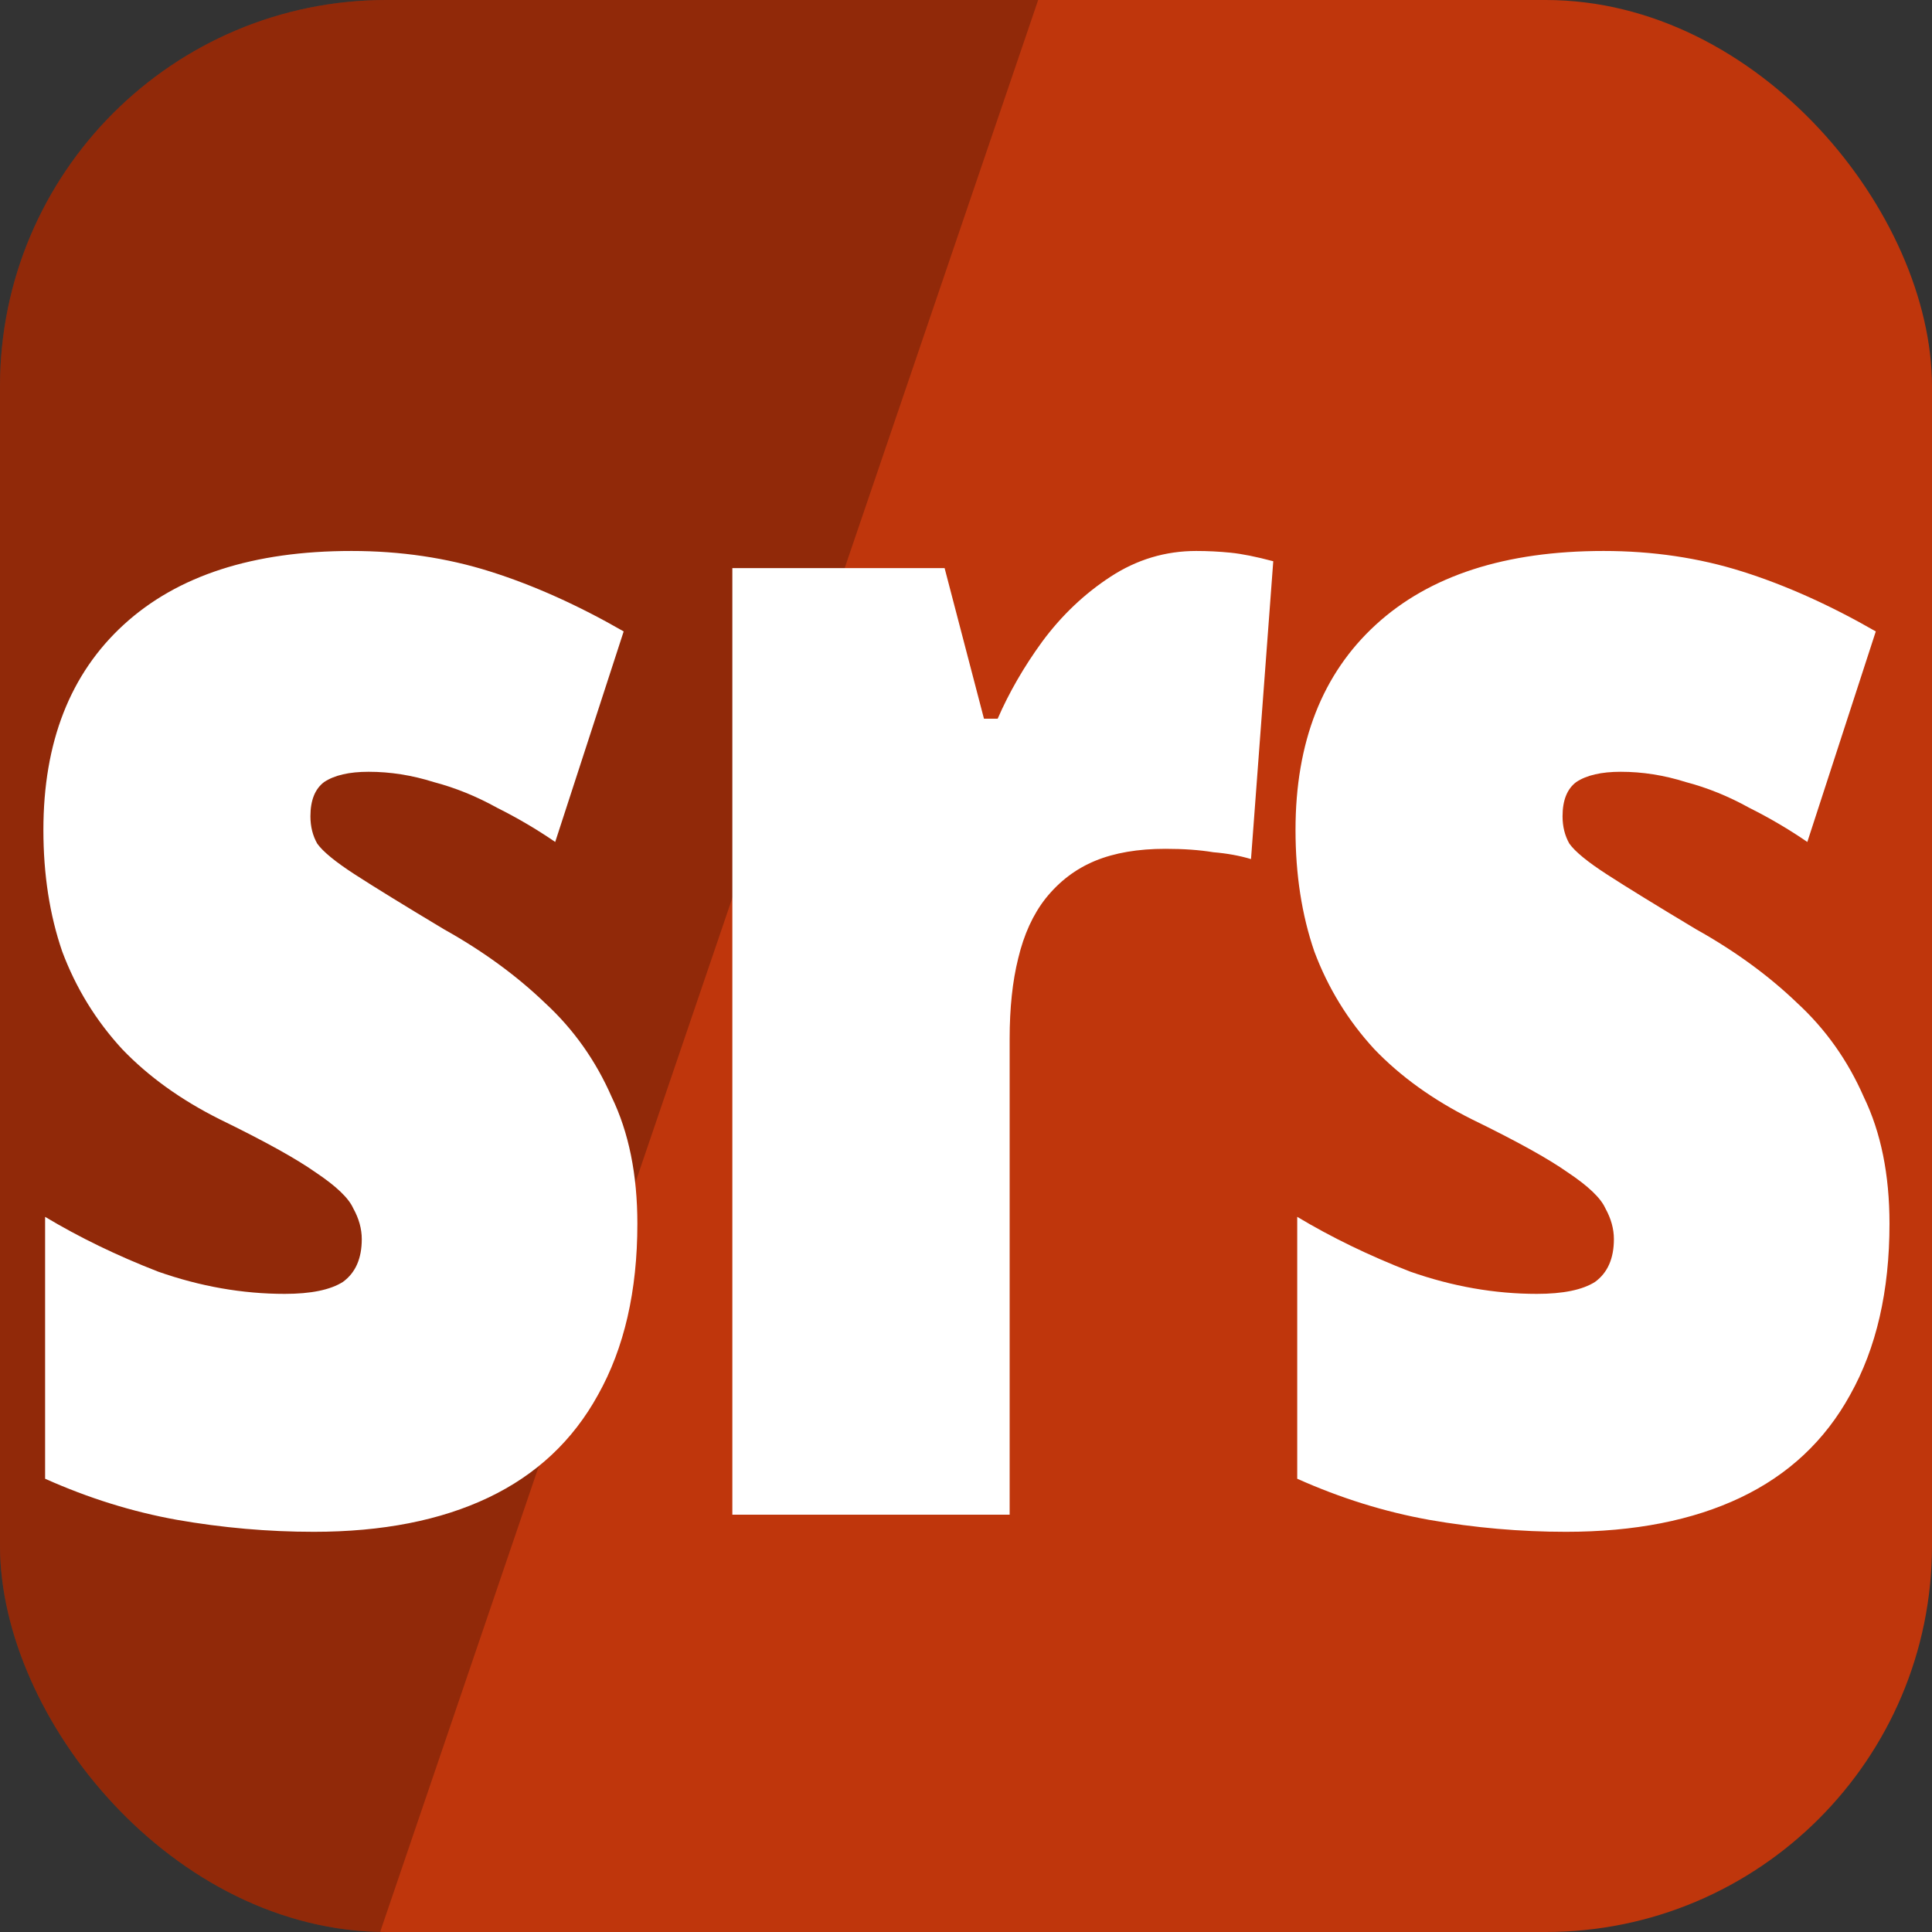 <svg fill="none" height="500" viewBox="0 0 500 500" width="500" xmlns="http://www.w3.org/2000/svg" xmlns:xlink="http://www.w3.org/1999/xlink"><rect x="0" y="0" width="500" height="500" fill="#333333" stroke="none"/><clipPath id="a"><rect height="500" rx="100" width="500"/></clipPath><g clip-path="url(#a)"><rect fill="#bf360c" height="500" rx="100" width="500"/><path d="m375.319-313.092-458.25 1345.422h-324.441l458.25-1345.422z" fill="#000" fill-opacity=".6" opacity=".4"/><path d="m164.951 316.69c0 17.425-3.396 32.191-10.189 44.3-6.497 11.813-15.948 20.673-28.352 26.58s-27.466 8.86-45.186 8.86c-11.813 0-23.627-1.034-35.44-3.101-11.518-2.067-22.888-5.611-34.111-10.632v-67.779c8.86 5.316 18.606 10.041 29.238 14.176 10.927 3.839 21.855 5.759 32.782 5.759 6.793 0 11.813-1.034 15.062-3.101 3.249-2.363 4.873-6.054 4.873-11.075 0-2.658-.738-5.316-2.215-7.974-1.181-2.658-4.43-5.759-9.746-9.303-5.021-3.544-13.29-8.122-24.808-13.733-10.041-5.021-18.458-11.075-25.251-18.163-6.793-7.383-11.961-15.8-15.505-25.251-3.249-9.451-4.873-19.935-4.873-31.453 0-22.741 6.94-40.461 20.821-53.16 13.881-12.699 33.52-19.049 58.919-19.049 12.699 0 24.66 1.772 35.883 5.316s22.741 8.712 34.554 15.505l-17.72 54.489c-4.725-3.249-9.746-6.202-15.062-8.86-5.316-2.953-10.78-5.168-16.391-6.645-5.611-1.772-11.223-2.658-16.834-2.658-5.021 0-8.86.886-11.518 2.658-2.363 1.772-3.544 4.725-3.544 8.86 0 2.658.591 5.021 1.772 7.088 1.477 2.067 4.725 4.725 9.746 7.974 5.021 3.249 12.699 7.974 23.036 14.176 10.041 5.611 18.754 11.961 26.137 19.049 7.383 6.793 13.142 14.914 17.277 24.365 4.43 9.155 6.645 20.083 6.645 32.782zm144.633-174.099c2.953 0 5.906.148 8.86.443 2.953.295 6.645 1.034 11.075 2.215l-5.759 77.082c-2.954-.886-6.202-1.477-9.746-1.772-3.544-.591-7.679-.886-12.404-.886-7.088 0-13.143 1.034-18.163 3.101-5.021 2.067-9.303 5.316-12.847 9.746-3.249 4.135-5.612 9.303-7.088 15.505-1.477 5.907-2.215 12.847-2.215 20.821v123.154h-71.766v-244.979h54.932l10.189 38.984h3.544c2.953-6.793 6.792-13.438 11.518-19.935 5.02-6.793 10.927-12.404 17.72-16.834 6.792-4.43 14.176-6.645 22.15-6.645zm179.415 174.099c0 17.425-3.397 32.191-10.189 44.3-6.498 11.813-15.948 20.673-28.352 26.58s-27.466 8.86-45.186 8.86c-11.814 0-23.627-1.034-35.44-3.101-11.518-2.067-22.889-5.611-34.111-10.632v-67.779c8.86 5.316 18.606 10.041 29.238 14.176 10.927 3.839 21.854 5.759 32.782 5.759 6.792 0 11.813-1.034 15.062-3.101 3.248-2.363 4.873-6.054 4.873-11.075 0-2.658-.739-5.316-2.215-7.974-1.182-2.658-4.43-5.759-9.746-9.303-5.021-3.544-13.29-8.122-24.808-13.733-10.042-5.021-18.459-11.075-25.251-18.163-6.793-7.383-11.961-15.8-15.505-25.251-3.249-9.451-4.873-19.935-4.873-31.453 0-22.741 6.94-40.461 20.821-53.16 13.88-12.699 33.52-19.049 58.919-19.049 12.699 0 24.66 1.772 35.883 5.316 11.222 3.544 22.74 8.712 34.554 15.505l-17.72 54.489c-4.726-3.249-9.746-6.202-15.062-8.86-5.316-2.953-10.78-5.168-16.391-6.645-5.612-1.772-11.223-2.658-16.834-2.658-5.021 0-8.86.886-11.518 2.658-2.363 1.772-3.544 4.725-3.544 8.86 0 2.658.59 5.021 1.772 7.088 1.476 2.067 4.725 4.725 9.746 7.974 5.02 3.249 12.699 7.974 23.036 14.176 10.041 5.611 18.753 11.961 26.137 19.049 7.383 6.793 13.142 14.914 17.277 24.365 4.43 9.155 6.645 20.083 6.645 32.782z" fill="#fff"/></g></svg>